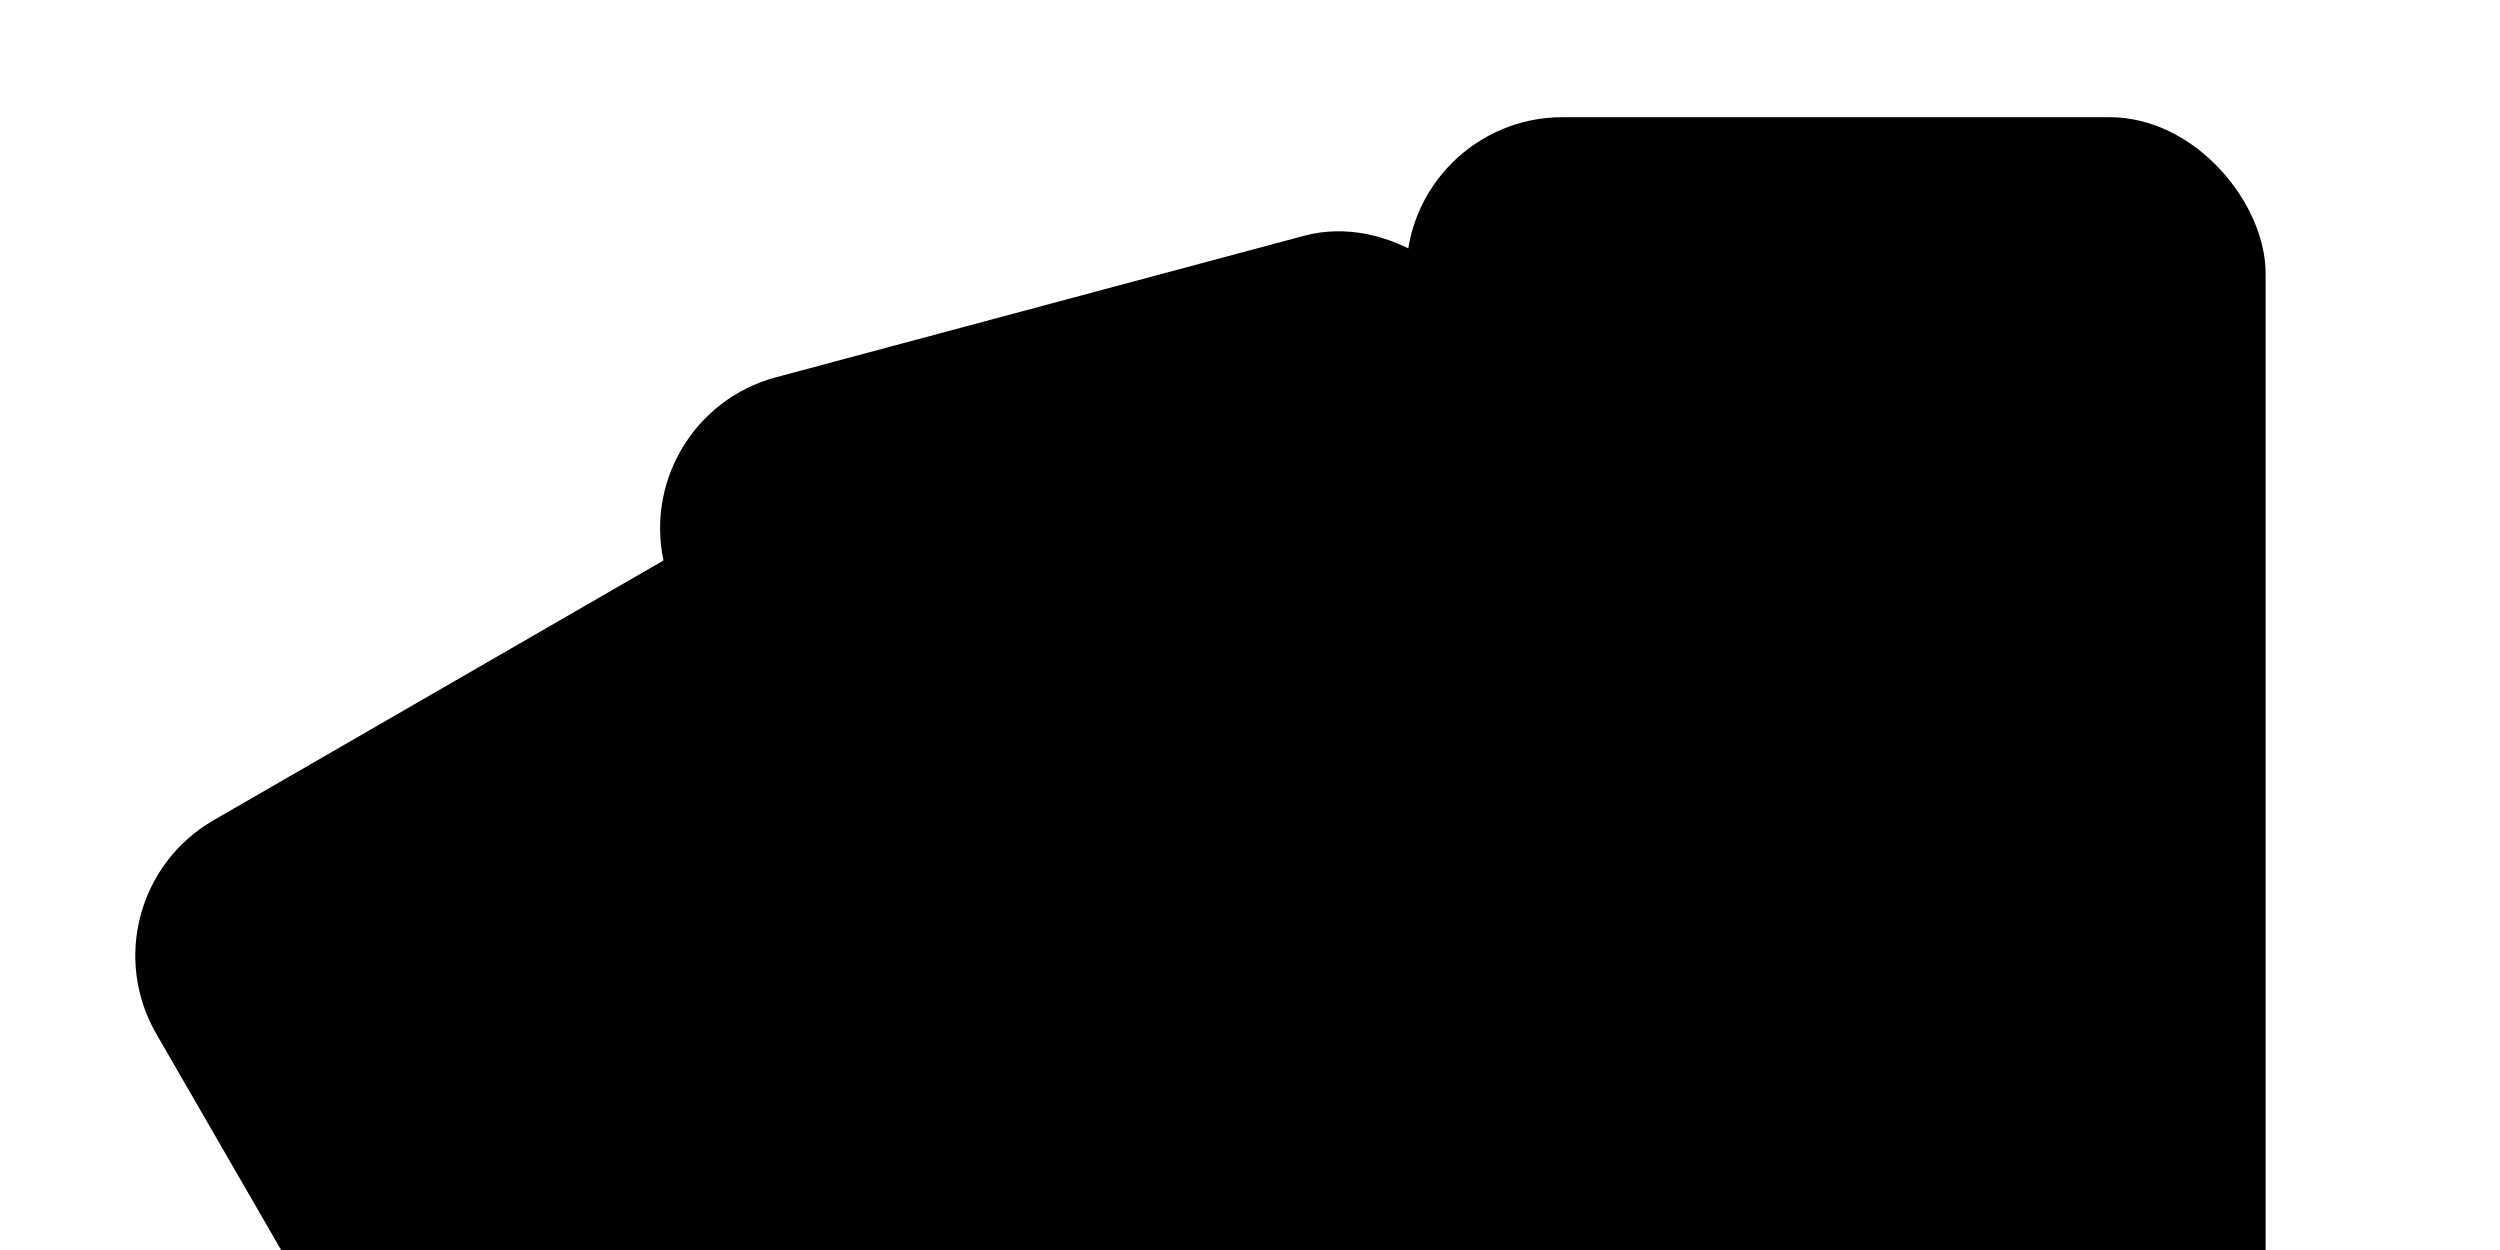 <?xml version="1.0" encoding="UTF-8"?>
<svg width="64" height="32" viewBox="0 0 64 32" fill="none" xmlns="http://www.w3.org/2000/svg">
<style>
  .hover-group:hover .rect1 {
    animation: bounce1 0.4s ease-out forwards;
  }
  .hover-group:hover .rect2 {
    animation: bounce2 0.4s ease-out forwards;
  }
  .hover-group:hover .rect3 {
    animation: bounce3 0.4s ease-out forwards;
  }
  
  @keyframes bounce1 {
    50% {
      transform: rotate(-35deg) translateY(-6px);
    }
    100% {
      transform: rotate(-30deg) translateY(0);
    }
  }
  
  @keyframes bounce2 {
    50% {
      transform: rotate(-18deg) translateY(-4px);
    }
    100% {
      transform: rotate(-15deg) translateY(0);
    }
  }
  
  @keyframes bounce3 {
    50% {
      transform: translateY(-2px);
    }
    100% {
      transform: translateY(0);
    }
  }
</style>
<g class="hover-group" clip-path="url(#clip0_1_2)">
<rect class="rect1" x="2" y="23" width="22" height="36" rx="4" transform="rotate(-30 2 23)" fill="#A3A3A3" style="fill:#A3A3A3;fill:color(display-p3 0.641 0.641 0.641);fill-opacity:1;"/>
<rect class="rect2" x="16" y="10.694" width="22" height="36" rx="4" transform="rotate(-15 16 10.694)" fill="#C1C1C1" style="fill:#C1C1C1;fill:color(display-p3 0.756 0.756 0.756);fill-opacity:1;"/>
<rect class="rect3" x="36" y="3" width="22" height="36" rx="4" fill="#D9D9D9" style="fill:#D9D9D9;fill:color(display-p3 0.851 0.851 0.851);fill-opacity:1;"/>
</g>
<defs>
<clipPath id="clip0_1_2">
<rect width="64" height="32" fill="white" style="fill:white;fill-opacity:1;"/>
</clipPath>
</defs>
</svg>
